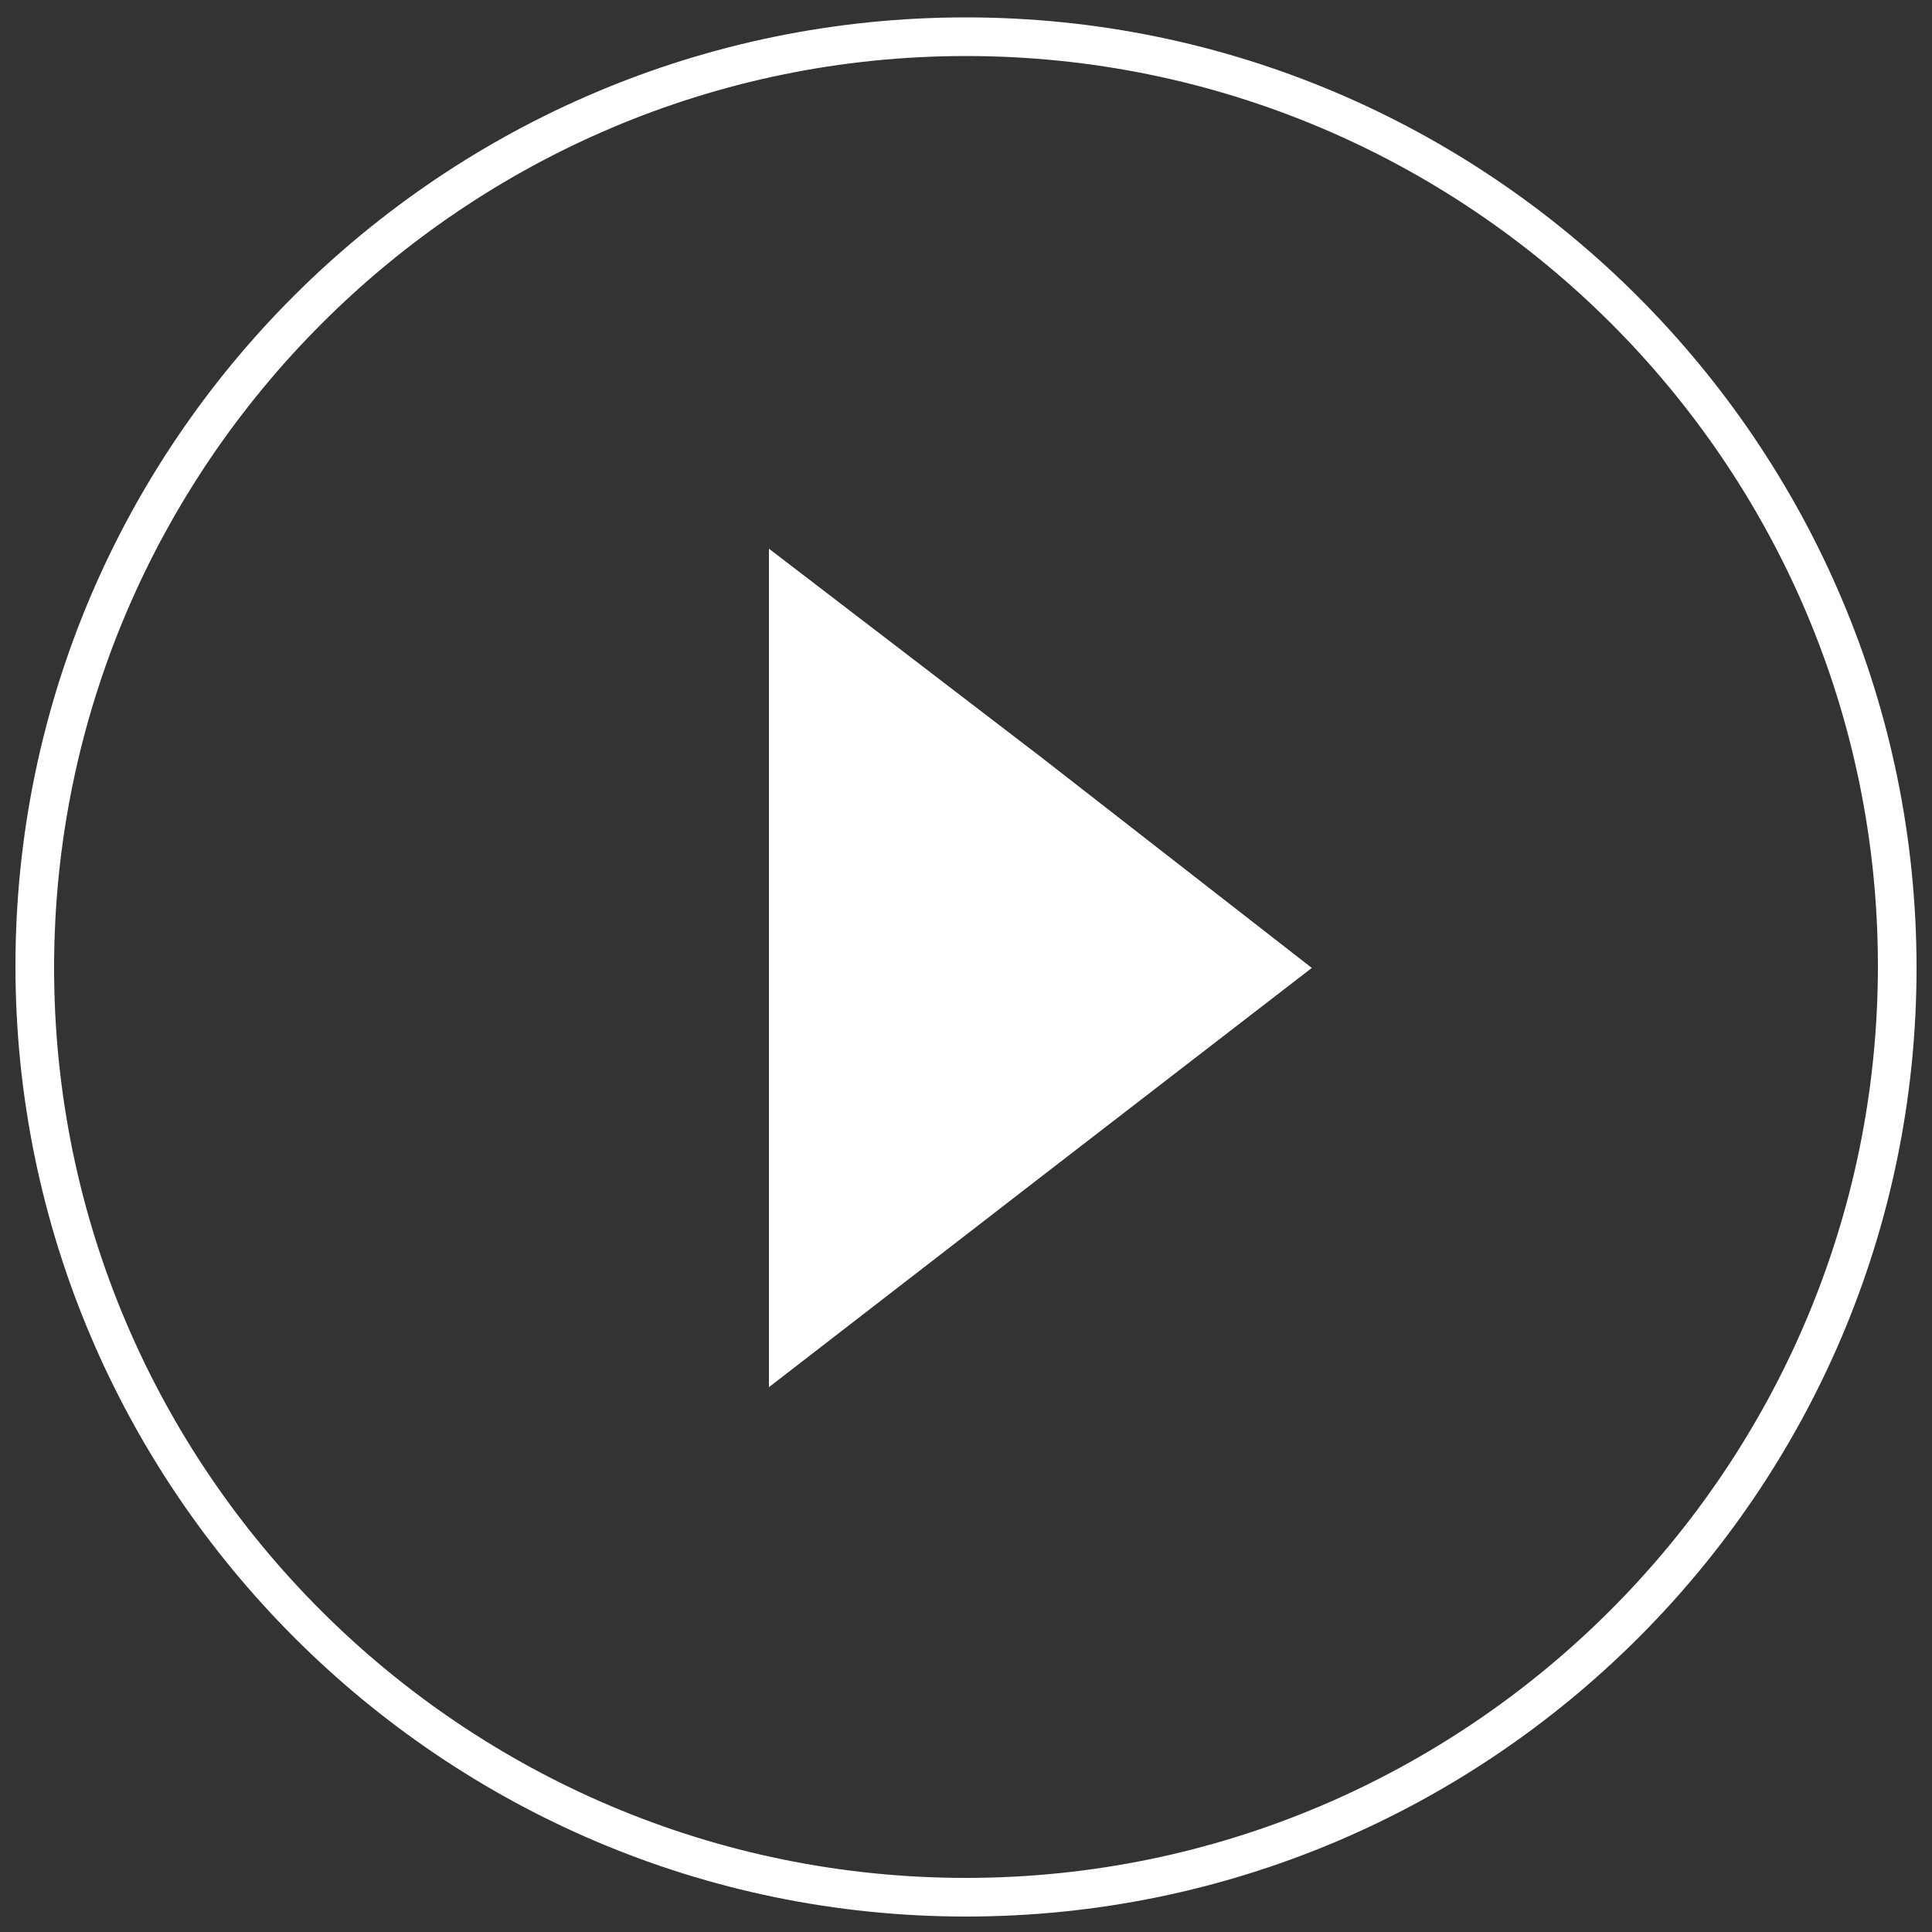 <?xml version="1.0" encoding="utf-8"?>
<!-- Generator: Adobe Illustrator 18.1.1, SVG Export Plug-In . SVG Version: 6.00 Build 0)  -->
<svg version="1.1" id="play_button" xmlns="http://www.w3.org/2000/svg" xmlns:xlink="http://www.w3.org/1999/xlink" x="0px"
	 y="0px" viewBox="0 0 100 100" enable-background="new 0 0 100 100" xml:space="preserve">
<rect x="0" y="0" width="100" height="100" fill="#333333" stroke="none"/>
<g>
	<path fill="#FFFFFF" d="M50,99.2c-27.1,0-49.2-22.1-49.2-49.2C0.8,22.9,22.9,0.9,50,0.9c27.1,0,49.2,22.1,49.2,49.2
		C99.2,77.2,77.1,99.2,50,99.2z M50,2.9C24,2.9,2.8,24.1,2.8,50.1S24,97.2,50,97.2c26,0,47.2-21.2,47.2-47.2S76,2.9,50,2.9z"/>
</g>
<polygon fill="#FFFFFF" points="39.8,50.1 39.8,28.4 53.9,39.2 67.9,50.1 53.9,60.9 39.8,71.8 "/>
</svg>

